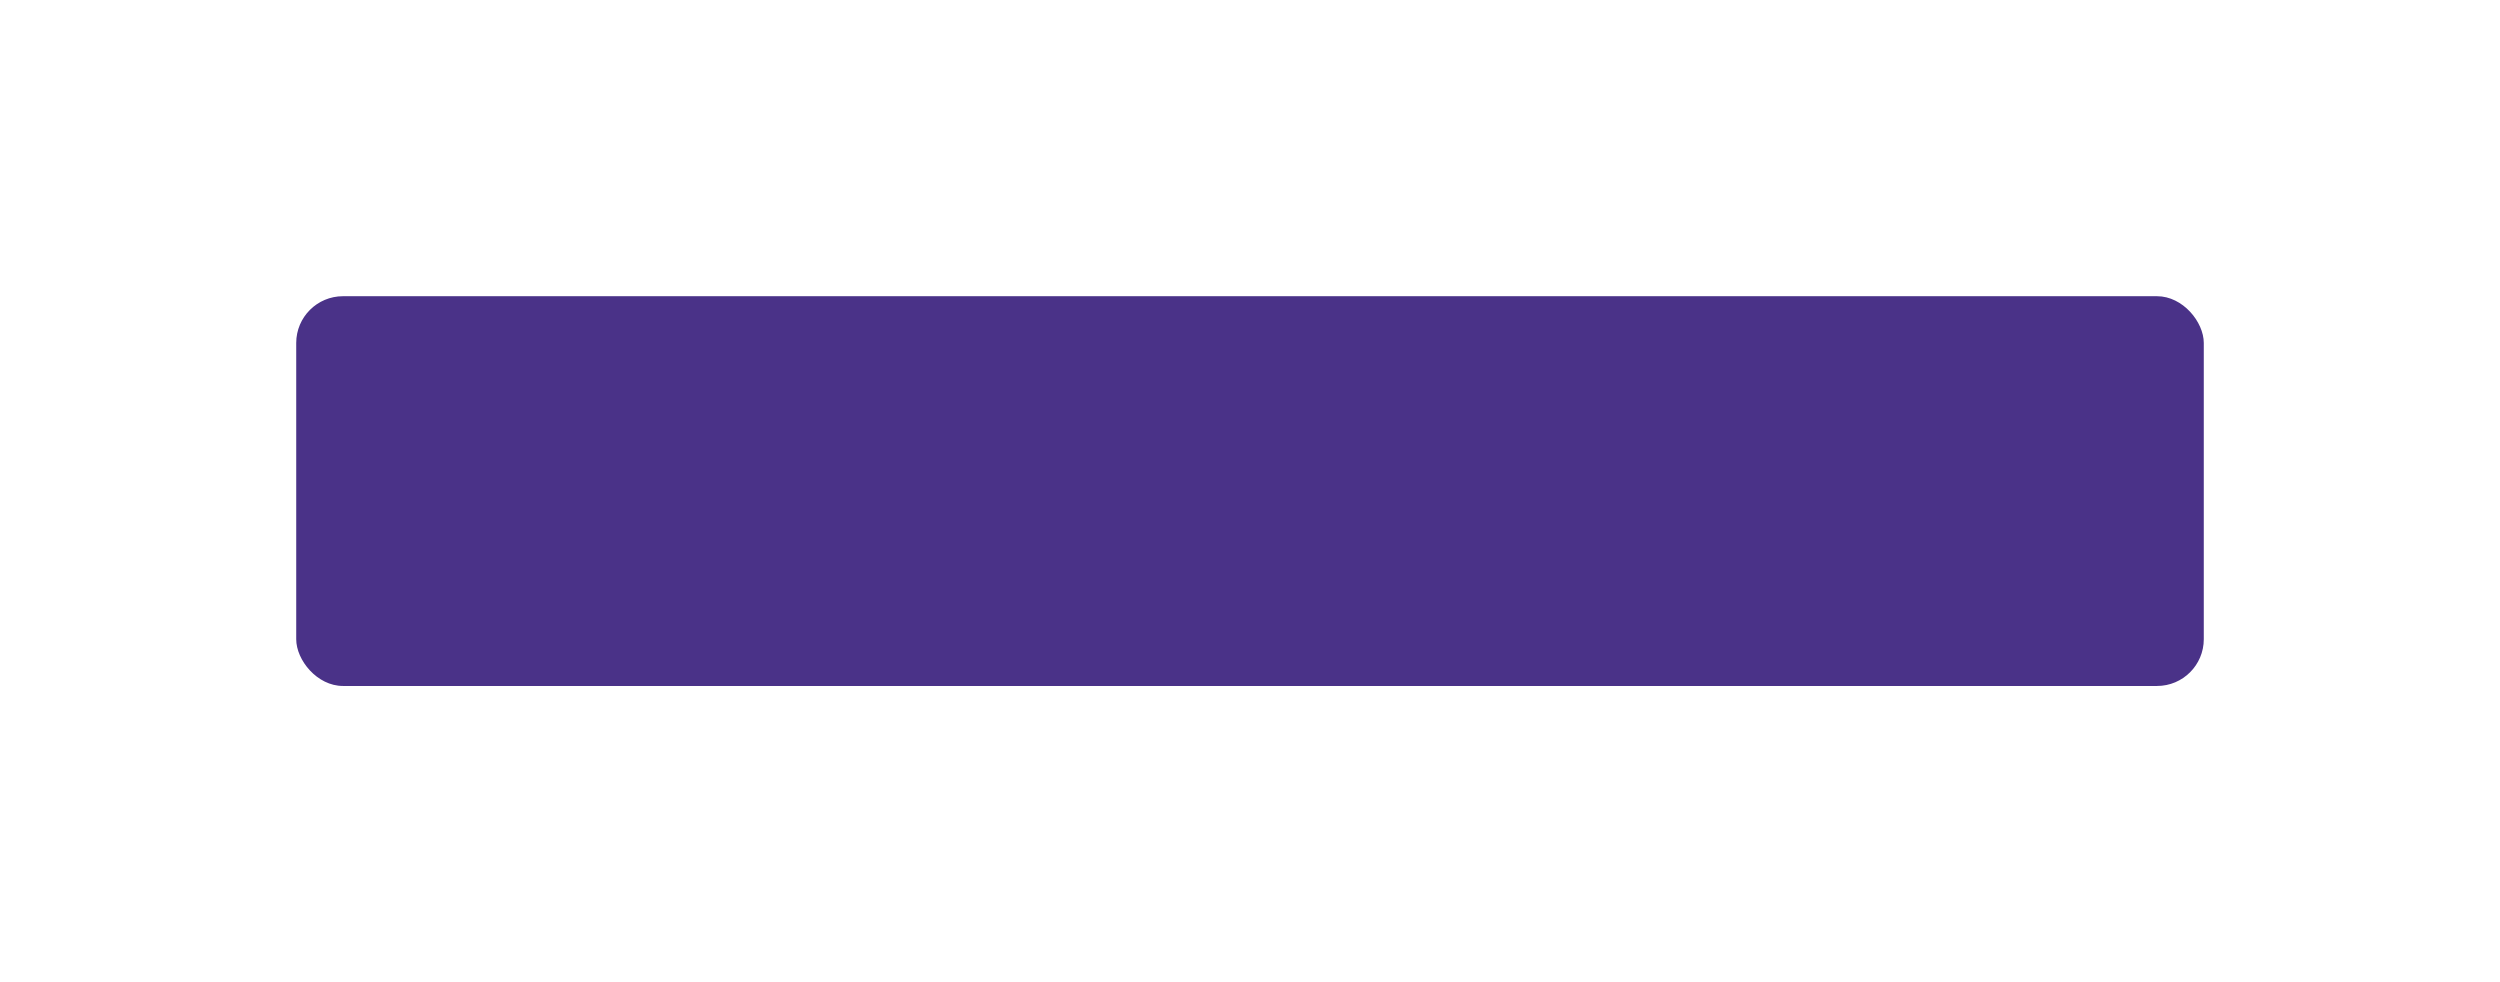 <svg xmlns="http://www.w3.org/2000/svg" xmlns:xlink="http://www.w3.org/1999/xlink" width="481.068" height="189" viewBox="0 0 481.068 189">
  <defs>
    <filter id="Rectángulo_1" x="0" y="0" width="481.068" height="189" filterUnits="userSpaceOnUse">
      <feOffset dy="13" input="SourceAlpha"/>
      <feGaussianBlur stdDeviation="19" result="blur"/>
      <feFlood flood-opacity="0.161"/>
      <feComposite operator="in" in2="blur"/>
      <feComposite in="SourceGraphic"/>
    </filter>
  </defs>
  <g transform="matrix(1, 0, 0, 1, 0, 0)" filter="url(#Rectángulo_1)">
    <rect id="Rectángulo_1-2" data-name="Rectángulo 1" width="367.068" height="75" rx="9" transform="translate(57 44)" fill="#4a3288"/>
  </g>
</svg>
